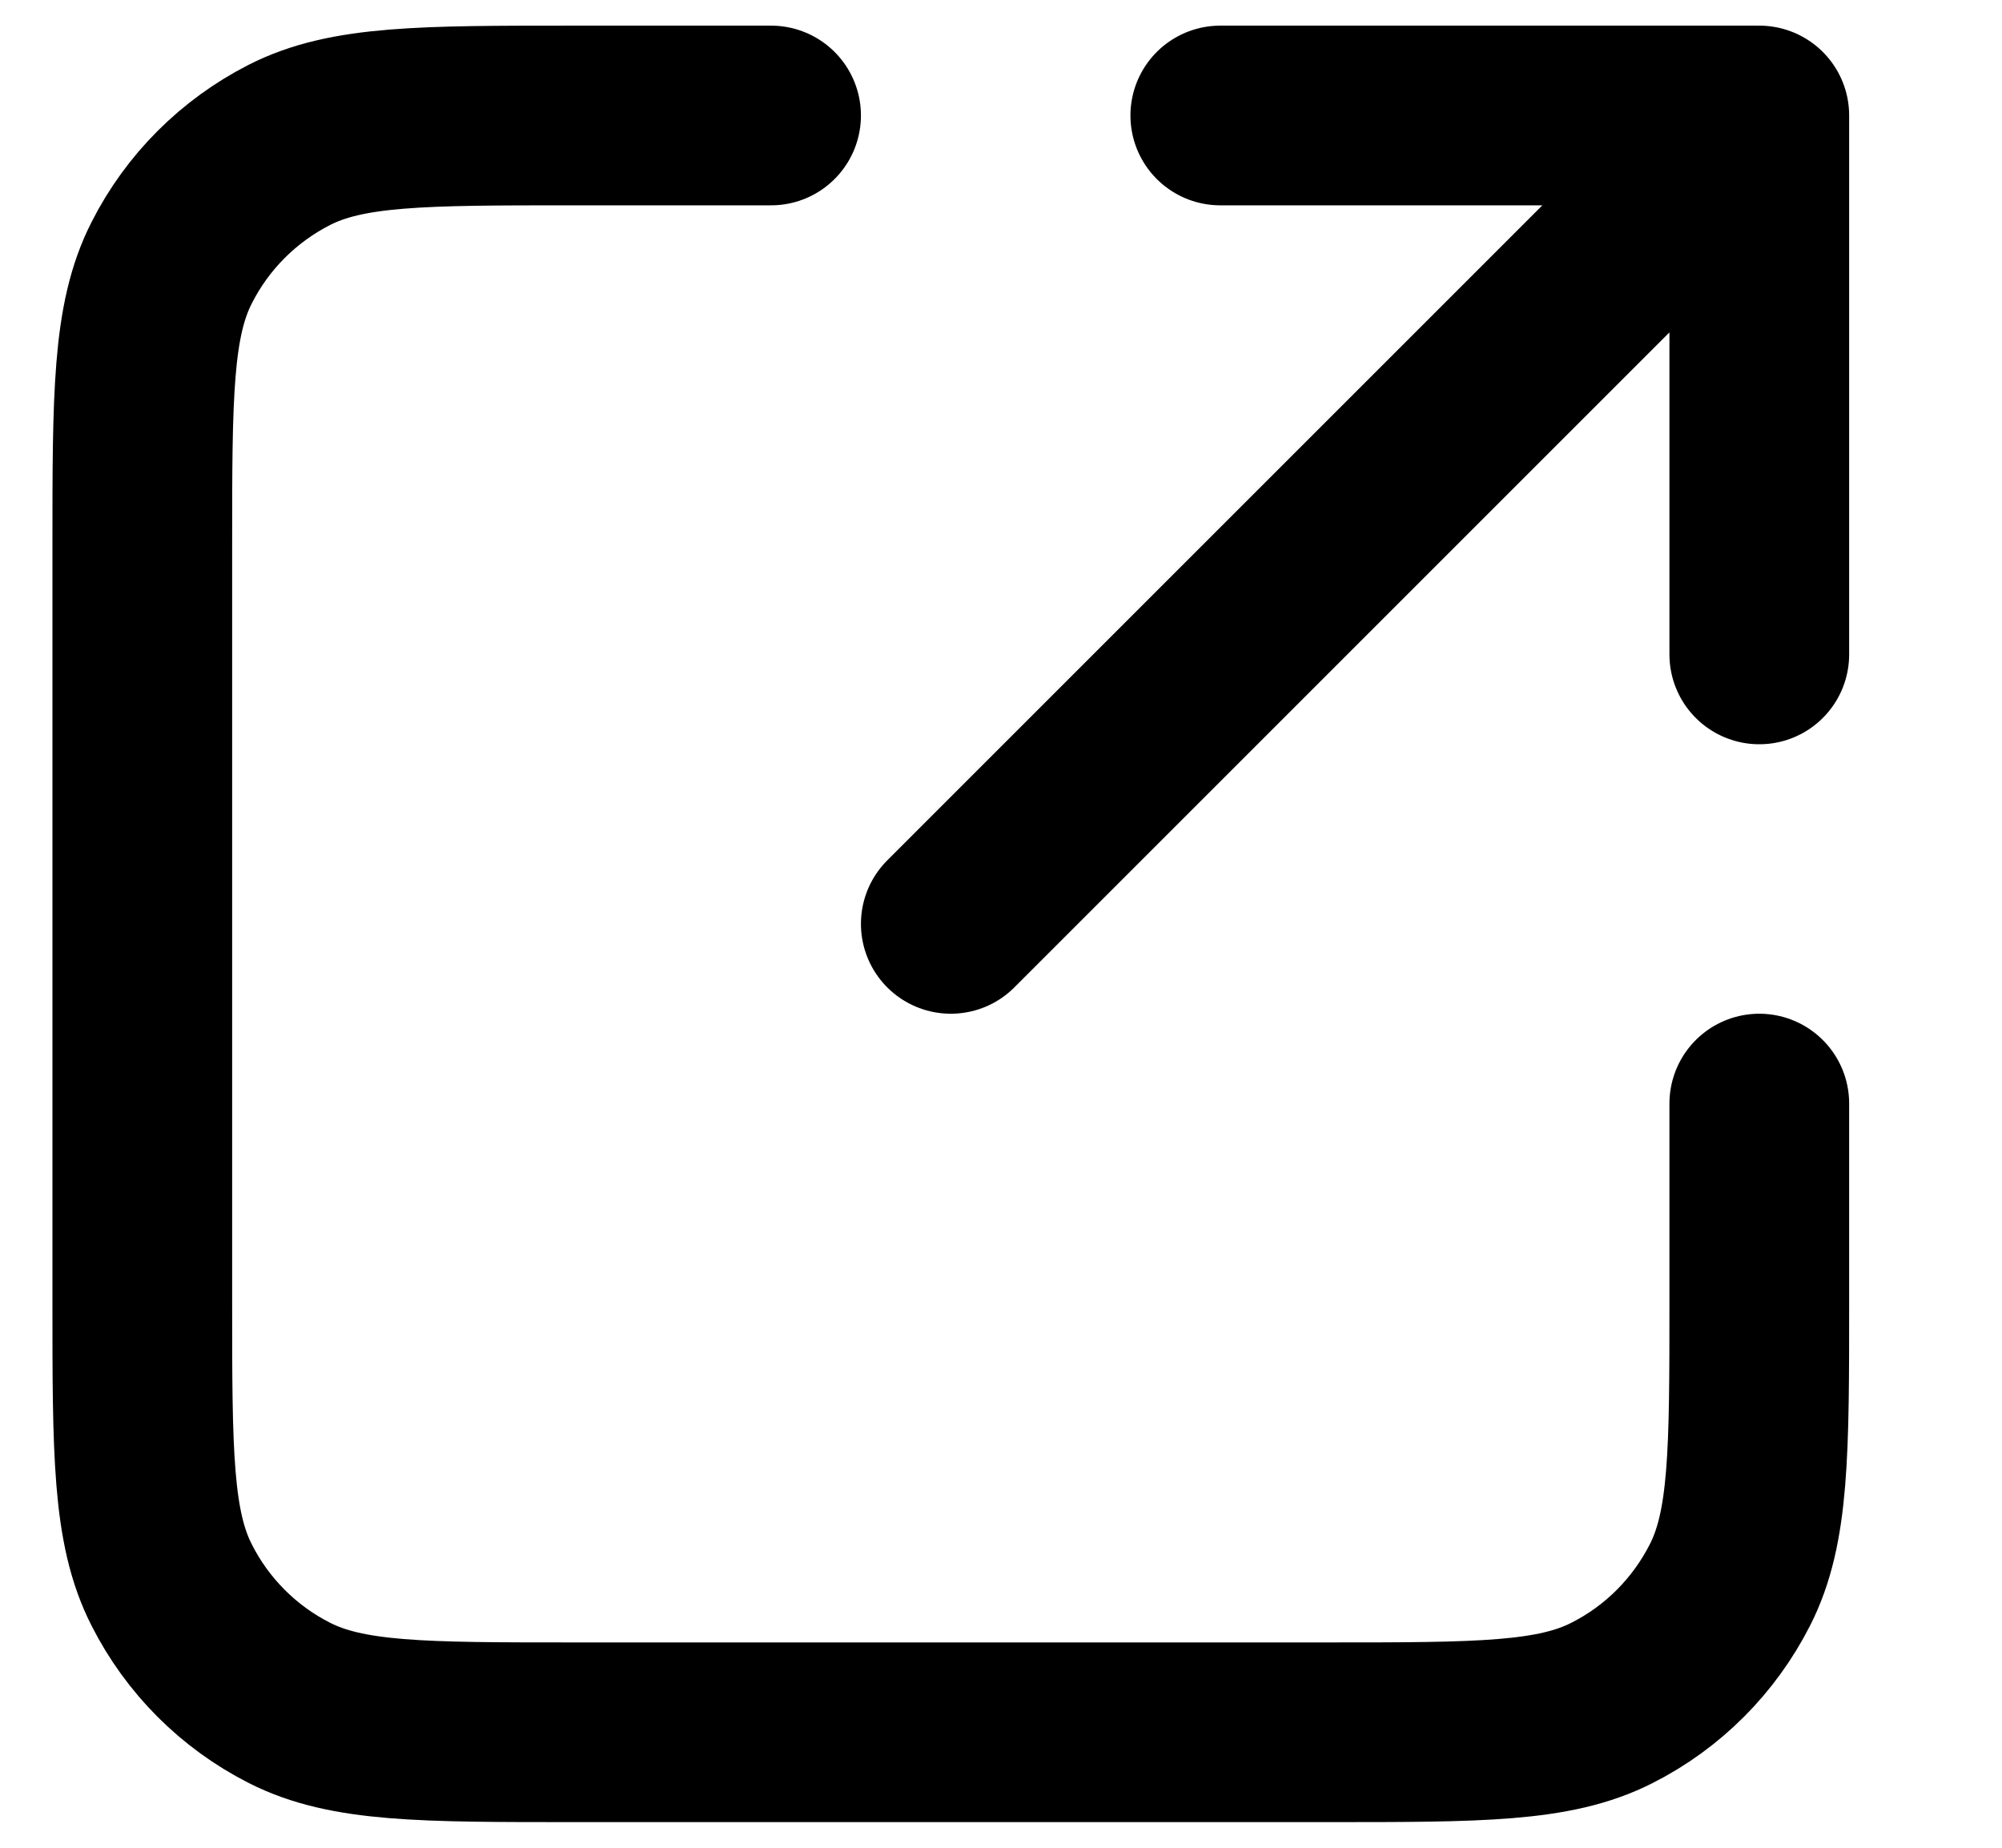 <svg width="13" height="12" viewBox="0 0 13 12" fill="none" xmlns="http://www.w3.org/2000/svg">
<path d="M11.424 4.25L11.424 0.75M11.424 0.75H7.924M11.424 0.75L6.174 6M5.007 0.75H3.724C2.744 0.75 2.254 0.75 1.879 0.941C1.55 1.109 1.282 1.376 1.115 1.706C0.924 2.08 0.924 2.57 0.924 3.55V8.45C0.924 9.43 0.924 9.92 1.115 10.294C1.282 10.624 1.55 10.892 1.879 11.059C2.254 11.25 2.744 11.25 3.724 11.25H8.624C9.604 11.25 10.094 11.25 10.468 11.059C10.798 10.892 11.065 10.624 11.233 10.294C11.424 9.92 11.424 9.43 11.424 8.45V7.167" stroke="black" stroke-width="1.167" stroke-linecap="round" stroke-linejoin="round"/>
</svg>
